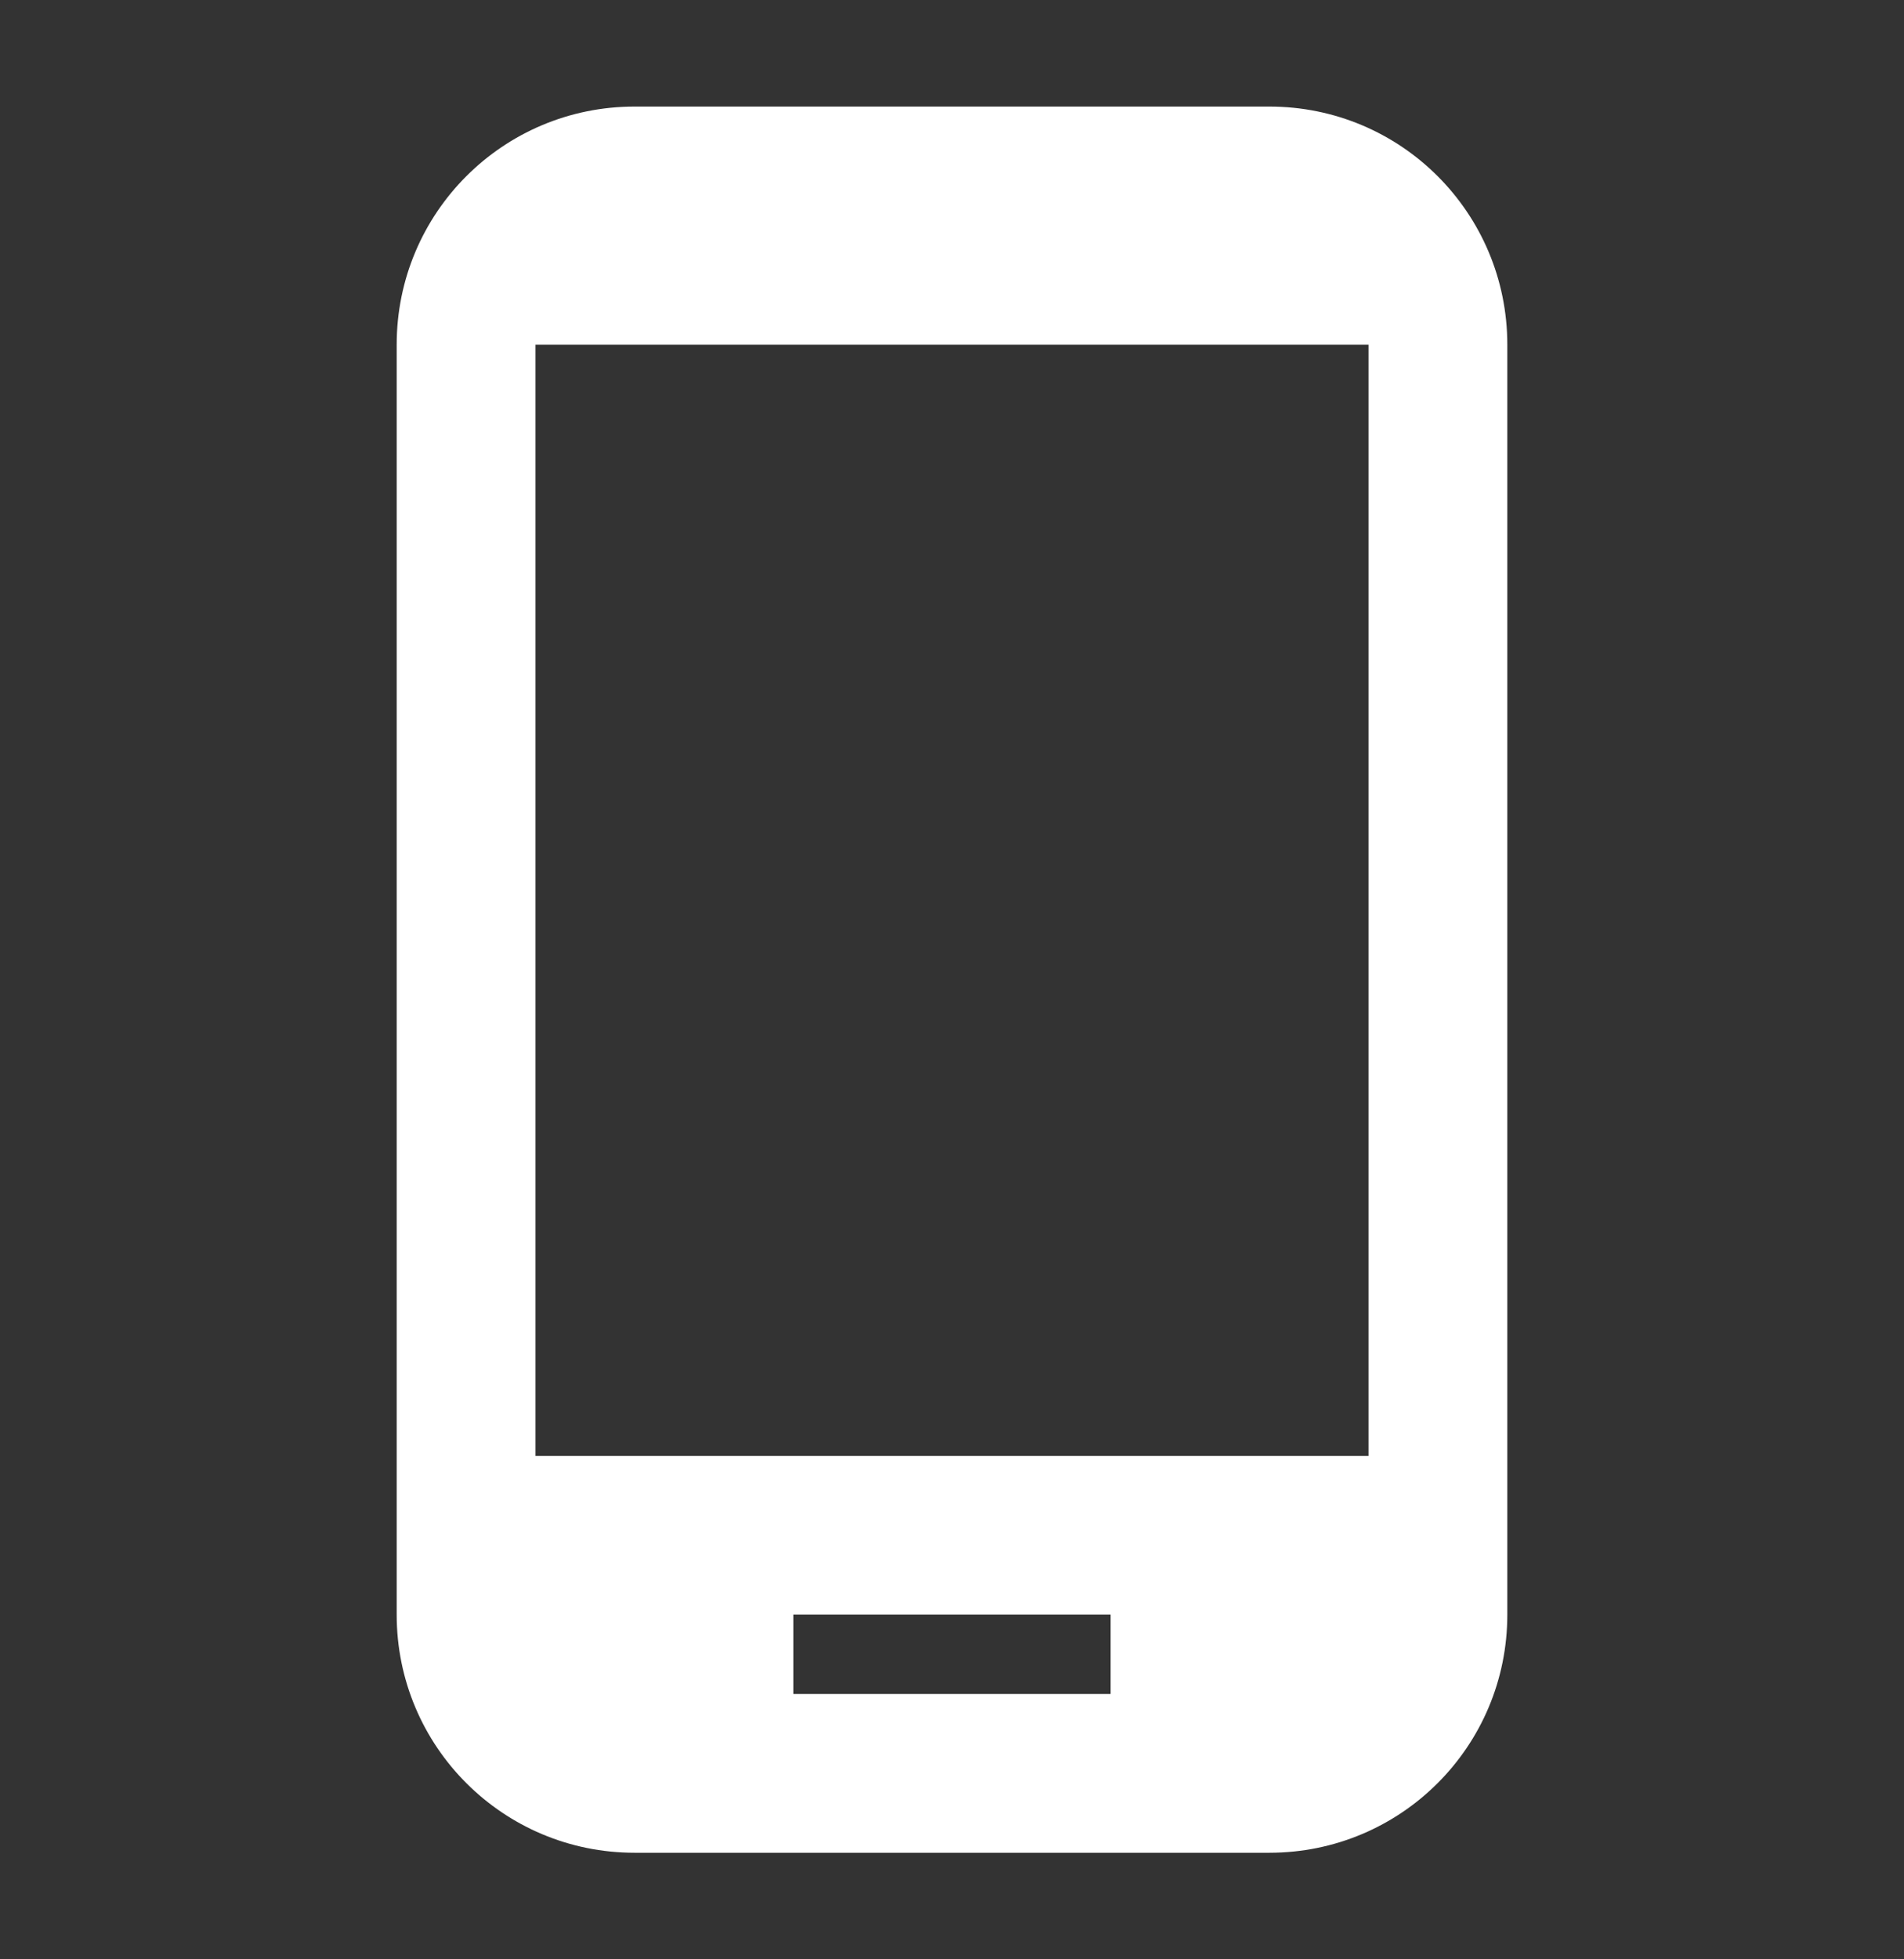 <svg width="35" height="36" viewBox="0 0 35 36" fill="none" xmlns="http://www.w3.org/2000/svg">
<rect x="0" y="0" width="35" height="36" fill="#333333" stroke="none"/>
<path d="M23.333 1.958H11.666C9.246 1.958 7.292 3.913 7.292 6.333V29.667C7.292 32.087 9.246 34.042 11.666 34.042H23.333C25.754 34.042 27.708 32.087 27.708 29.667V6.333C27.708 3.913 25.754 1.958 23.333 1.958ZM20.416 31.125H14.583V29.667H20.416V31.125ZM25.156 26.75H9.844V6.333H25.156V26.75Z" fill="white"/>
</svg>
